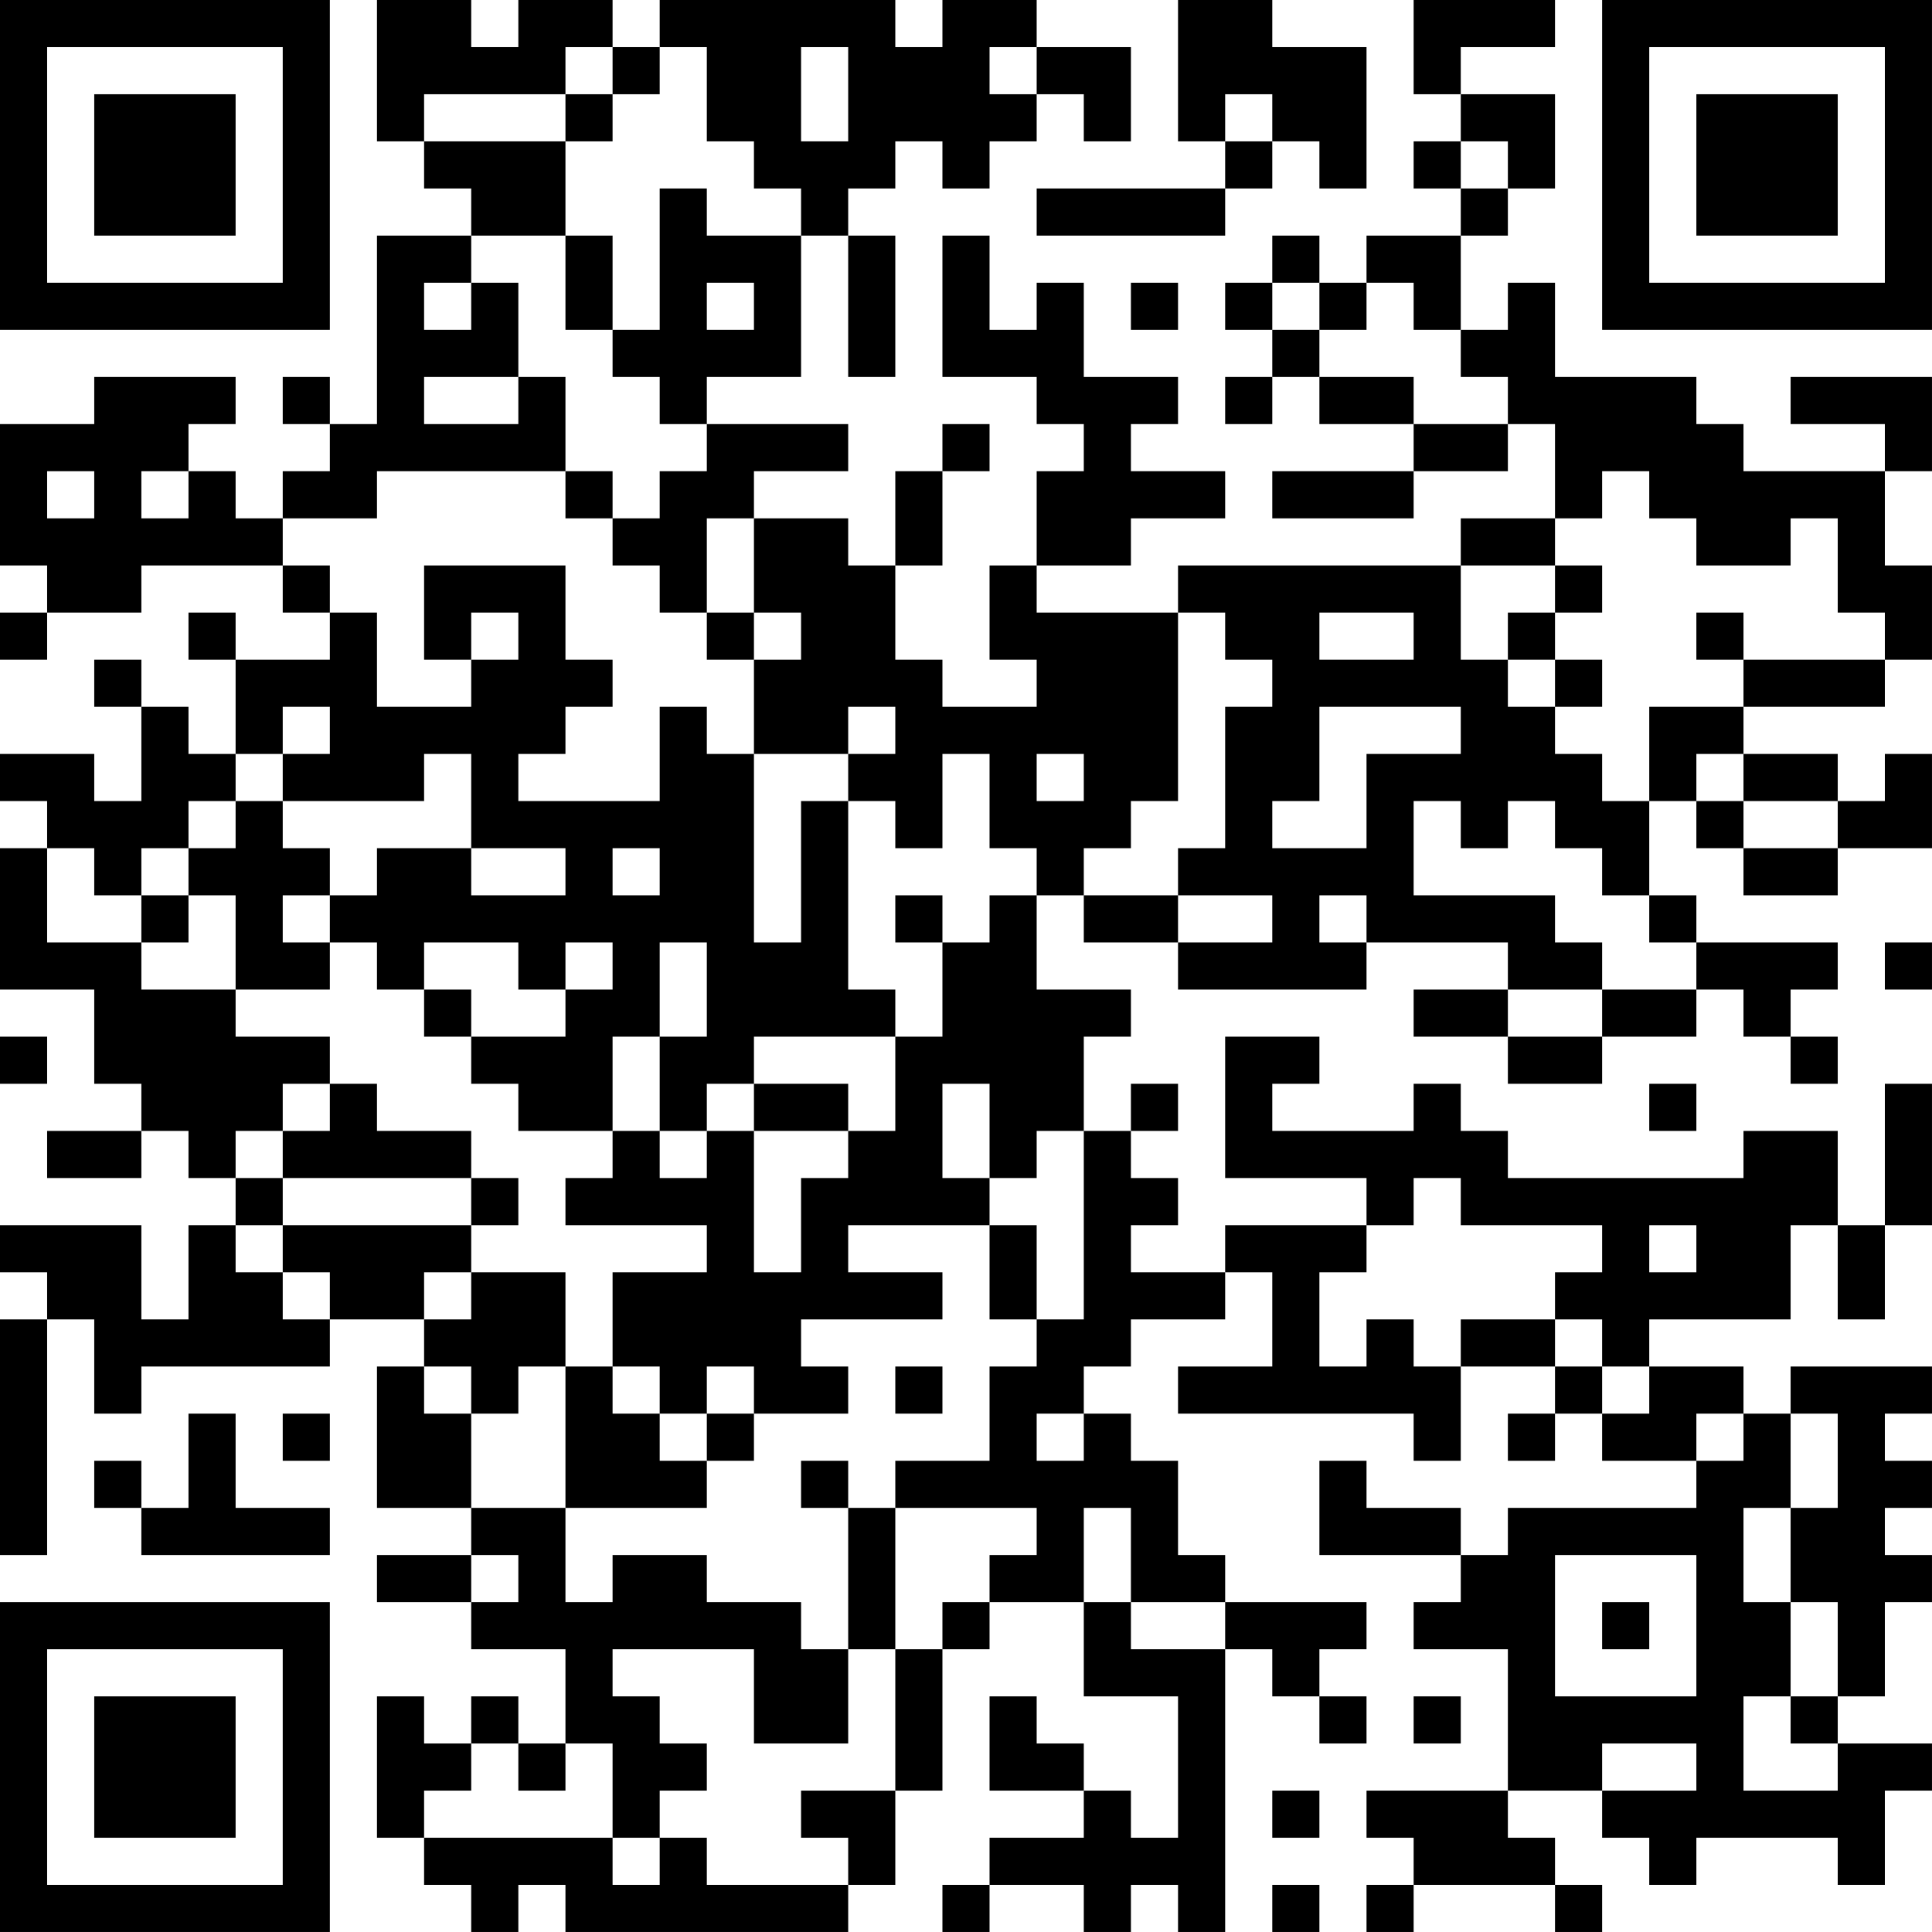 <?xml version="1.0" encoding="UTF-8"?>
<svg xmlns="http://www.w3.org/2000/svg" version="1.1" width="200" height="200" viewBox="0 0 200 200"><rect x="0" y="0" width="200" height="200" fill="#ffffff"/><g transform="scale(4.878)"><g transform="translate(0,0)"><path fill-rule="evenodd" d="M8 0L8 3L9 3L9 4L10 4L10 5L8 5L8 9L7 9L7 8L6 8L6 9L7 9L7 10L6 10L6 11L5 11L5 10L4 10L4 9L5 9L5 8L2 8L2 9L0 9L0 12L1 12L1 13L0 13L0 14L1 14L1 13L3 13L3 12L6 12L6 13L7 13L7 14L5 14L5 13L4 13L4 14L5 14L5 16L4 16L4 15L3 15L3 14L2 14L2 15L3 15L3 17L2 17L2 16L0 16L0 17L1 17L1 18L0 18L0 21L2 21L2 23L3 23L3 24L1 24L1 25L3 25L3 24L4 24L4 25L5 25L5 26L4 26L4 28L3 28L3 26L0 26L0 27L1 27L1 28L0 28L0 33L1 33L1 28L2 28L2 30L3 30L3 29L7 29L7 28L9 28L9 29L8 29L8 32L10 32L10 33L8 33L8 34L10 34L10 35L12 35L12 37L11 37L11 36L10 36L10 37L9 37L9 36L8 36L8 39L9 39L9 40L10 40L10 41L11 41L11 40L12 40L12 41L18 41L18 40L19 40L19 38L20 38L20 35L21 35L21 34L23 34L23 36L25 36L25 39L24 39L24 38L23 38L23 37L22 37L22 36L21 36L21 38L23 38L23 39L21 39L21 40L20 40L20 41L21 41L21 40L23 40L23 41L24 41L24 40L25 40L25 41L26 41L26 35L27 35L27 36L28 36L28 37L29 37L29 36L28 36L28 35L29 35L29 34L26 34L26 33L25 33L25 31L24 31L24 30L23 30L23 29L24 29L24 28L26 28L26 27L27 27L27 29L25 29L25 30L30 30L30 31L31 31L31 29L33 29L33 30L32 30L32 31L33 31L33 30L34 30L34 31L36 31L36 32L32 32L32 33L31 33L31 32L29 32L29 31L28 31L28 33L31 33L31 34L30 34L30 35L32 35L32 38L29 38L29 39L30 39L30 40L29 40L29 41L30 41L30 40L33 40L33 41L34 41L34 40L33 40L33 39L32 39L32 38L34 38L34 39L35 39L35 40L36 40L36 39L39 39L39 40L40 40L40 38L41 38L41 37L39 37L39 36L40 36L40 34L41 34L41 33L40 33L40 32L41 32L41 31L40 31L40 30L41 30L41 29L38 29L38 30L37 30L37 29L35 29L35 28L38 28L38 26L39 26L39 28L40 28L40 26L41 26L41 23L40 23L40 26L39 26L39 24L37 24L37 25L32 25L32 24L31 24L31 23L30 23L30 24L27 24L27 23L28 23L28 22L26 22L26 25L29 25L29 26L26 26L26 27L24 27L24 26L25 26L25 25L24 25L24 24L25 24L25 23L24 23L24 24L23 24L23 22L24 22L24 21L22 21L22 19L23 19L23 20L25 20L25 21L29 21L29 20L32 20L32 21L30 21L30 22L32 22L32 23L34 23L34 22L36 22L36 21L37 21L37 22L38 22L38 23L39 23L39 22L38 22L38 21L39 21L39 20L36 20L36 19L35 19L35 17L36 17L36 18L37 18L37 19L39 19L39 18L41 18L41 16L40 16L40 17L39 17L39 16L37 16L37 15L40 15L40 14L41 14L41 12L40 12L40 10L41 10L41 8L38 8L38 9L40 9L40 10L37 10L37 9L36 9L36 8L33 8L33 6L32 6L32 7L31 7L31 5L32 5L32 4L33 4L33 2L31 2L31 1L33 1L33 0L30 0L30 2L31 2L31 3L30 3L30 4L31 4L31 5L29 5L29 6L28 6L28 5L27 5L27 6L26 6L26 7L27 7L27 8L26 8L26 9L27 9L27 8L28 8L28 9L30 9L30 10L27 10L27 11L30 11L30 10L32 10L32 9L33 9L33 11L31 11L31 12L25 12L25 13L22 13L22 12L24 12L24 11L26 11L26 10L24 10L24 9L25 9L25 8L23 8L23 6L22 6L22 7L21 7L21 5L20 5L20 8L22 8L22 9L23 9L23 10L22 10L22 12L21 12L21 14L22 14L22 15L20 15L20 14L19 14L19 12L20 12L20 10L21 10L21 9L20 9L20 10L19 10L19 12L18 12L18 11L16 11L16 10L18 10L18 9L15 9L15 8L17 8L17 5L18 5L18 8L19 8L19 5L18 5L18 4L19 4L19 3L20 3L20 4L21 4L21 3L22 3L22 2L23 2L23 3L24 3L24 1L22 1L22 0L20 0L20 1L19 1L19 0L14 0L14 1L13 1L13 0L11 0L11 1L10 1L10 0ZM25 0L25 3L26 3L26 4L22 4L22 5L26 5L26 4L27 4L27 3L28 3L28 4L29 4L29 1L27 1L27 0ZM12 1L12 2L9 2L9 3L12 3L12 5L10 5L10 6L9 6L9 7L10 7L10 6L11 6L11 8L9 8L9 9L11 9L11 8L12 8L12 10L8 10L8 11L6 11L6 12L7 12L7 13L8 13L8 15L10 15L10 14L11 14L11 13L10 13L10 14L9 14L9 12L12 12L12 14L13 14L13 15L12 15L12 16L11 16L11 17L14 17L14 15L15 15L15 16L16 16L16 20L17 20L17 17L18 17L18 21L19 21L19 22L16 22L16 23L15 23L15 24L14 24L14 22L15 22L15 20L14 20L14 22L13 22L13 24L11 24L11 23L10 23L10 22L12 22L12 21L13 21L13 20L12 20L12 21L11 21L11 20L9 20L9 21L8 21L8 20L7 20L7 19L8 19L8 18L10 18L10 19L12 19L12 18L10 18L10 16L9 16L9 17L6 17L6 16L7 16L7 15L6 15L6 16L5 16L5 17L4 17L4 18L3 18L3 19L2 19L2 18L1 18L1 20L3 20L3 21L5 21L5 22L7 22L7 23L6 23L6 24L5 24L5 25L6 25L6 26L5 26L5 27L6 27L6 28L7 28L7 27L6 27L6 26L10 26L10 27L9 27L9 28L10 28L10 27L12 27L12 29L11 29L11 30L10 30L10 29L9 29L9 30L10 30L10 32L12 32L12 34L13 34L13 33L15 33L15 34L17 34L17 35L18 35L18 37L16 37L16 35L13 35L13 36L14 36L14 37L15 37L15 38L14 38L14 39L13 39L13 37L12 37L12 38L11 38L11 37L10 37L10 38L9 38L9 39L13 39L13 40L14 40L14 39L15 39L15 40L18 40L18 39L17 39L17 38L19 38L19 35L20 35L20 34L21 34L21 33L22 33L22 32L19 32L19 31L21 31L21 29L22 29L22 28L23 28L23 24L22 24L22 25L21 25L21 23L20 23L20 25L21 25L21 26L18 26L18 27L20 27L20 28L17 28L17 29L18 29L18 30L16 30L16 29L15 29L15 30L14 30L14 29L13 29L13 27L15 27L15 26L12 26L12 25L13 25L13 24L14 24L14 25L15 25L15 24L16 24L16 27L17 27L17 25L18 25L18 24L19 24L19 22L20 22L20 20L21 20L21 19L22 19L22 18L21 18L21 16L20 16L20 18L19 18L19 17L18 17L18 16L19 16L19 15L18 15L18 16L16 16L16 14L17 14L17 13L16 13L16 11L15 11L15 13L14 13L14 12L13 12L13 11L14 11L14 10L15 10L15 9L14 9L14 8L13 8L13 7L14 7L14 4L15 4L15 5L17 5L17 4L16 4L16 3L15 3L15 1L14 1L14 2L13 2L13 1ZM17 1L17 3L18 3L18 1ZM21 1L21 2L22 2L22 1ZM12 2L12 3L13 3L13 2ZM26 2L26 3L27 3L27 2ZM31 3L31 4L32 4L32 3ZM12 5L12 7L13 7L13 5ZM15 6L15 7L16 7L16 6ZM24 6L24 7L25 7L25 6ZM27 6L27 7L28 7L28 8L30 8L30 9L32 9L32 8L31 8L31 7L30 7L30 6L29 6L29 7L28 7L28 6ZM1 10L1 11L2 11L2 10ZM3 10L3 11L4 11L4 10ZM12 10L12 11L13 11L13 10ZM34 10L34 11L33 11L33 12L31 12L31 14L32 14L32 15L33 15L33 16L34 16L34 17L35 17L35 15L37 15L37 14L40 14L40 13L39 13L39 11L38 11L38 12L36 12L36 11L35 11L35 10ZM33 12L33 13L32 13L32 14L33 14L33 15L34 15L34 14L33 14L33 13L34 13L34 12ZM15 13L15 14L16 14L16 13ZM25 13L25 17L24 17L24 18L23 18L23 19L25 19L25 20L27 20L27 19L25 19L25 18L26 18L26 15L27 15L27 14L26 14L26 13ZM28 13L28 14L30 14L30 13ZM36 13L36 14L37 14L37 13ZM28 15L28 17L27 17L27 18L29 18L29 16L31 16L31 15ZM22 16L22 17L23 17L23 16ZM36 16L36 17L37 17L37 18L39 18L39 17L37 17L37 16ZM5 17L5 18L4 18L4 19L3 19L3 20L4 20L4 19L5 19L5 21L7 21L7 20L6 20L6 19L7 19L7 18L6 18L6 17ZM30 17L30 19L33 19L33 20L34 20L34 21L32 21L32 22L34 22L34 21L36 21L36 20L35 20L35 19L34 19L34 18L33 18L33 17L32 17L32 18L31 18L31 17ZM13 18L13 19L14 19L14 18ZM19 19L19 20L20 20L20 19ZM28 19L28 20L29 20L29 19ZM40 20L40 21L41 21L41 20ZM9 21L9 22L10 22L10 21ZM0 22L0 23L1 23L1 22ZM7 23L7 24L6 24L6 25L10 25L10 26L11 26L11 25L10 25L10 24L8 24L8 23ZM16 23L16 24L18 24L18 23ZM35 23L35 24L36 24L36 23ZM30 25L30 26L29 26L29 27L28 27L28 29L29 29L29 28L30 28L30 29L31 29L31 28L33 28L33 29L34 29L34 30L35 30L35 29L34 29L34 28L33 28L33 27L34 27L34 26L31 26L31 25ZM21 26L21 28L22 28L22 26ZM35 26L35 27L36 27L36 26ZM12 29L12 32L15 32L15 31L16 31L16 30L15 30L15 31L14 31L14 30L13 30L13 29ZM19 29L19 30L20 30L20 29ZM4 30L4 32L3 32L3 31L2 31L2 32L3 32L3 33L7 33L7 32L5 32L5 30ZM6 30L6 31L7 31L7 30ZM22 30L22 31L23 31L23 30ZM36 30L36 31L37 31L37 30ZM38 30L38 32L37 32L37 34L38 34L38 36L37 36L37 38L39 38L39 37L38 37L38 36L39 36L39 34L38 34L38 32L39 32L39 30ZM17 31L17 32L18 32L18 35L19 35L19 32L18 32L18 31ZM23 32L23 34L24 34L24 35L26 35L26 34L24 34L24 32ZM10 33L10 34L11 34L11 33ZM33 33L33 36L36 36L36 33ZM34 34L34 35L35 35L35 34ZM30 36L30 37L31 37L31 36ZM34 37L34 38L36 38L36 37ZM27 38L27 39L28 39L28 38ZM27 40L27 41L28 41L28 40ZM0 0L0 7L7 7L7 0ZM1 1L1 6L6 6L6 1ZM2 2L2 5L5 5L5 2ZM34 0L34 7L41 7L41 0ZM35 1L35 6L40 6L40 1ZM36 2L36 5L39 5L39 2ZM0 34L0 41L7 41L7 34ZM1 35L1 40L6 40L6 35ZM2 36L2 39L5 39L5 36Z" fill="#000000"/></g></g></svg>
